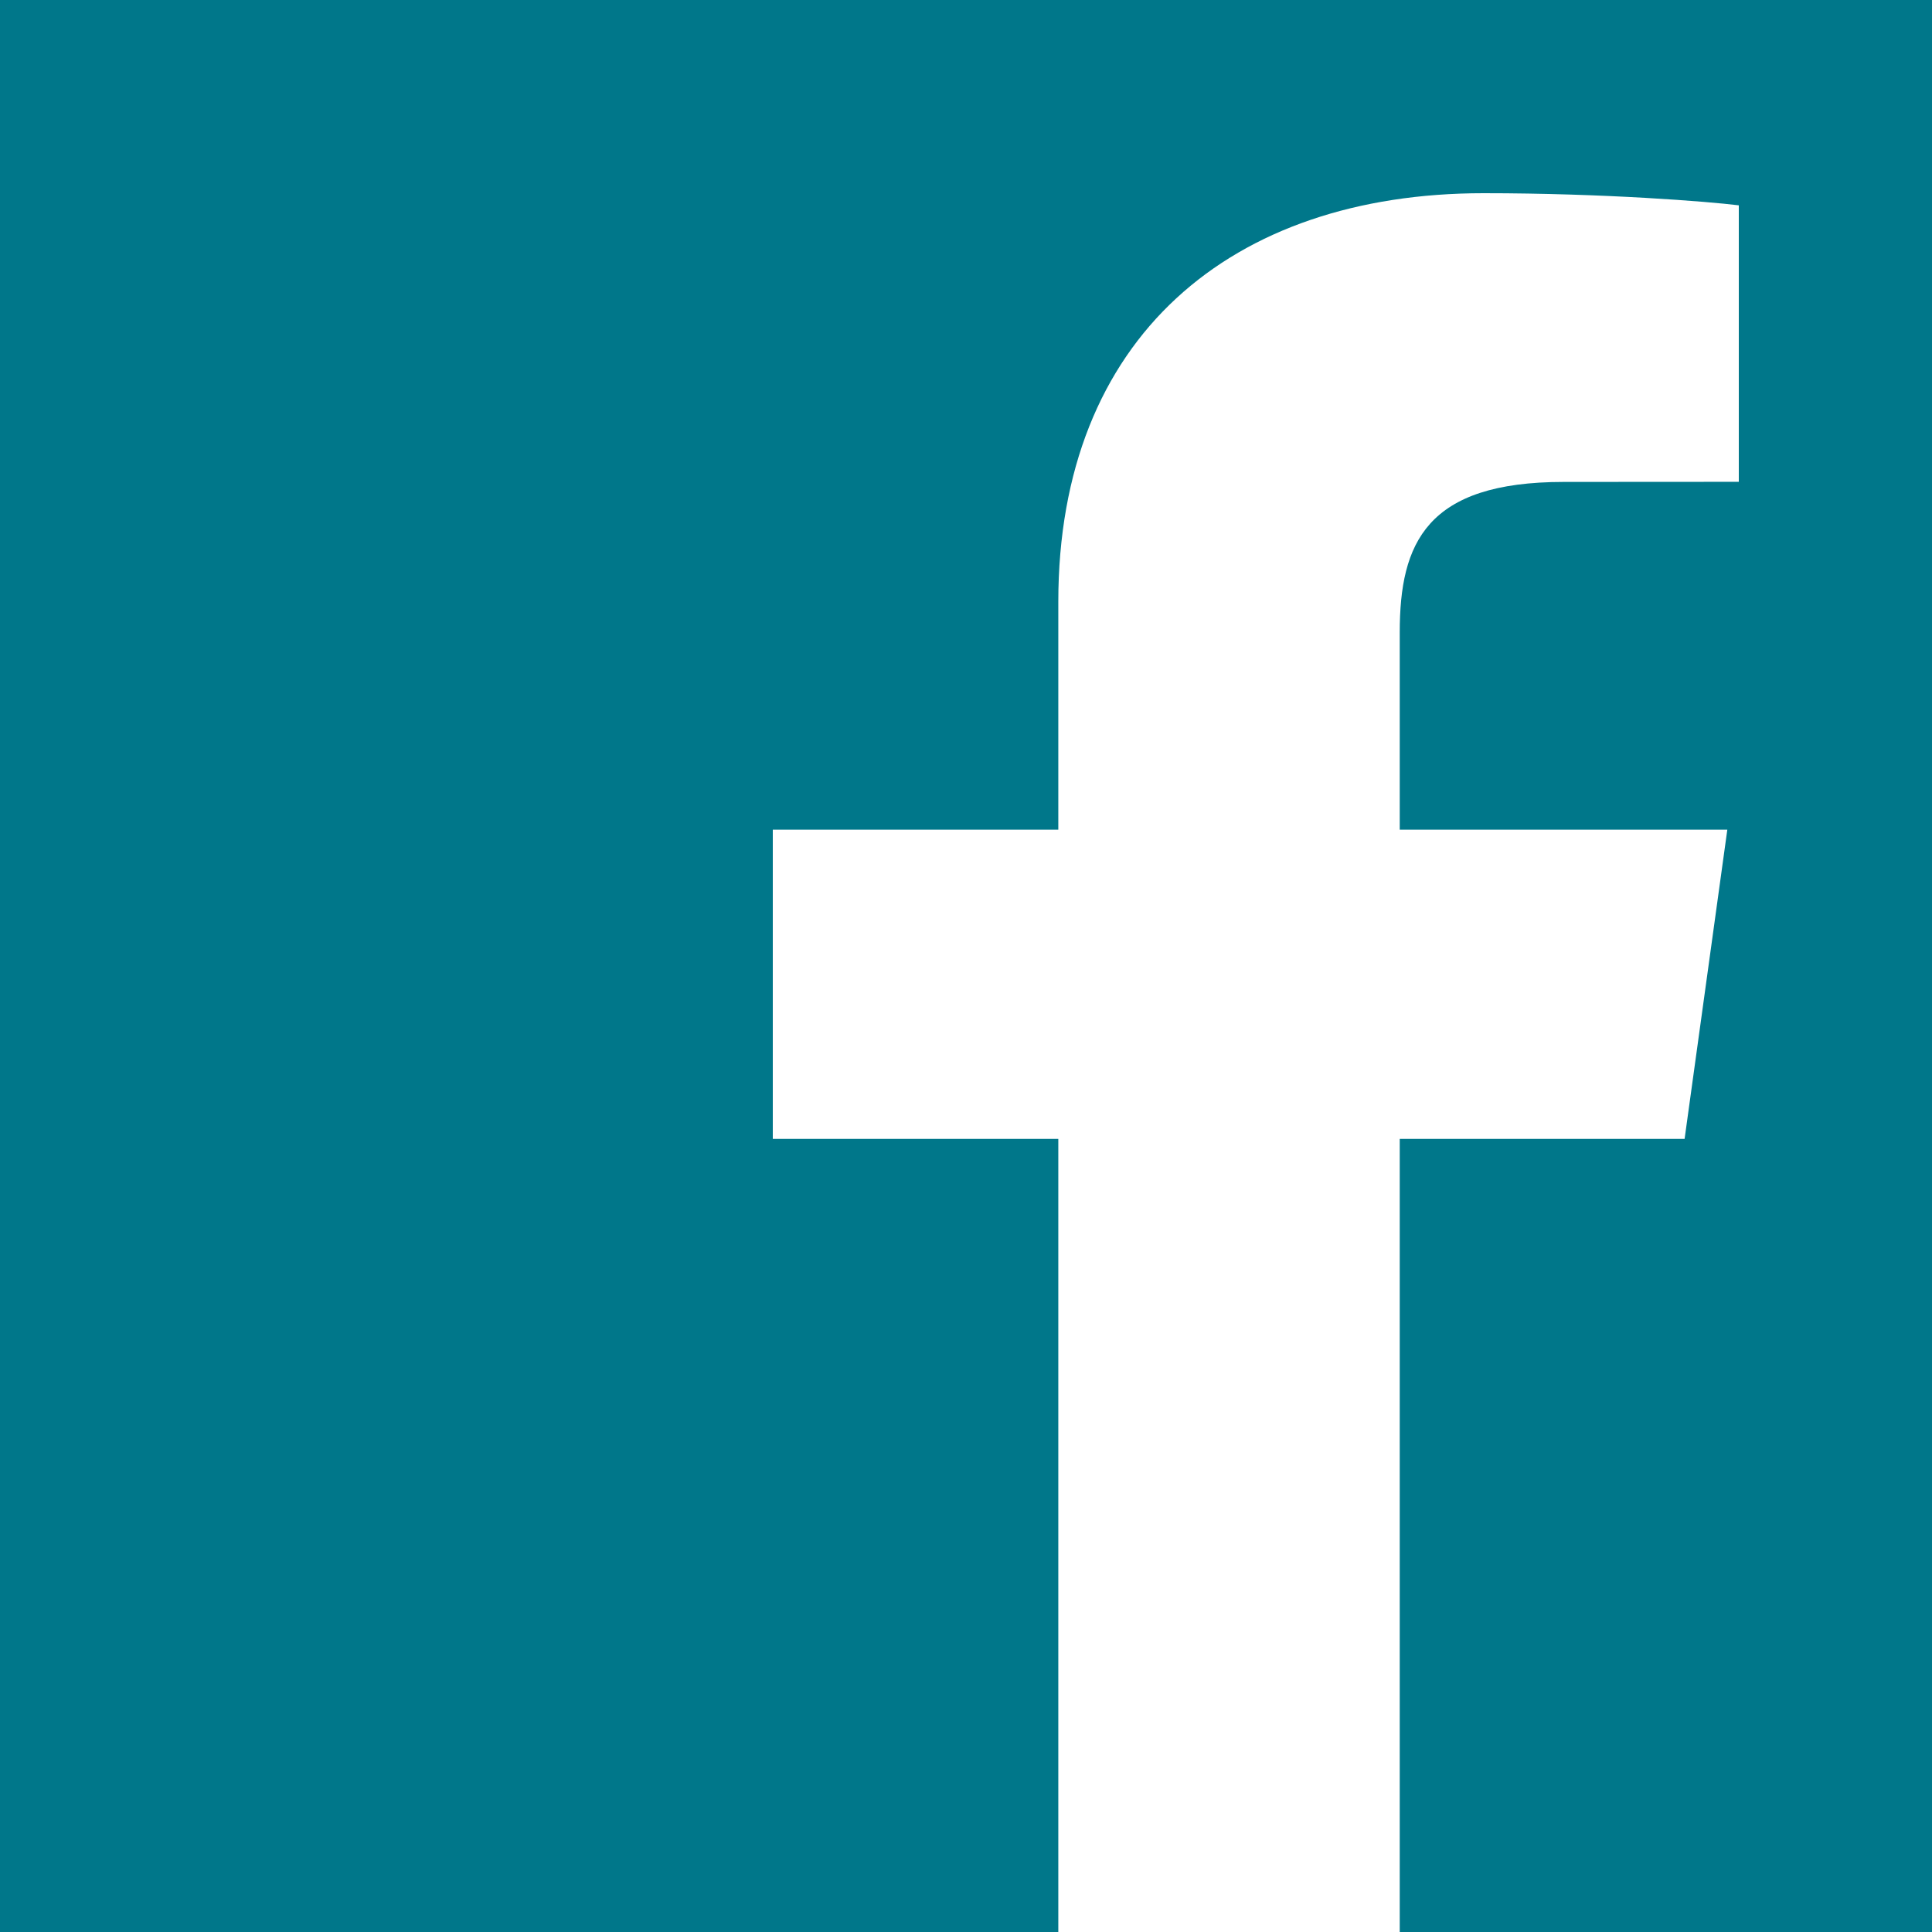 <?xml version="1.0" encoding="UTF-8"?>
<svg width="18px" height="18px" viewBox="0 0 18 18" version="1.1" xmlns="http://www.w3.org/2000/svg" xmlns:xlink="http://www.w3.org/1999/xlink">
    <!-- Generator: sketchtool 64 (101010) - https://sketch.com -->
    <title>73ECFCF6-C198-485C-9BBF-3C52F1C9510B@1.00x</title>
    <desc>Created with sketchtool.</desc>
    <g id="Icons-generiek" stroke="none" stroke-width="1" fill="none" fill-rule="evenodd">
        <g id="Icons-Generiek" transform="translate(-954, -302)" fill="#00778A">
            <g id="Icons" transform="translate(447, 251)">
                <g id="icon/ui/social/facebook" transform="translate(504, 48)">
                    <path d="M21,3 L21,21 L16.041,21 L16.041,13.611 L18.695,13.611 L19.093,10.73 L16.041,10.73 L16.041,8.892 C16.041,8.058 16.29,7.49 17.569,7.49 L17.569,7.49 L19.2,7.489 L19.2,4.913 C18.917,4.878 17.949,4.8 16.822,4.8 C14.471,4.8 12.86,6.142 12.86,8.607 L12.86,8.607 L12.86,10.73 L10.2,10.73 L10.2,13.611 L12.86,13.611 L12.86,21 L3,21 L3,3 L21,3 Z" id="Combined-Shape"></path>
                </g>
            </g>
        </g>
    </g>
</svg>